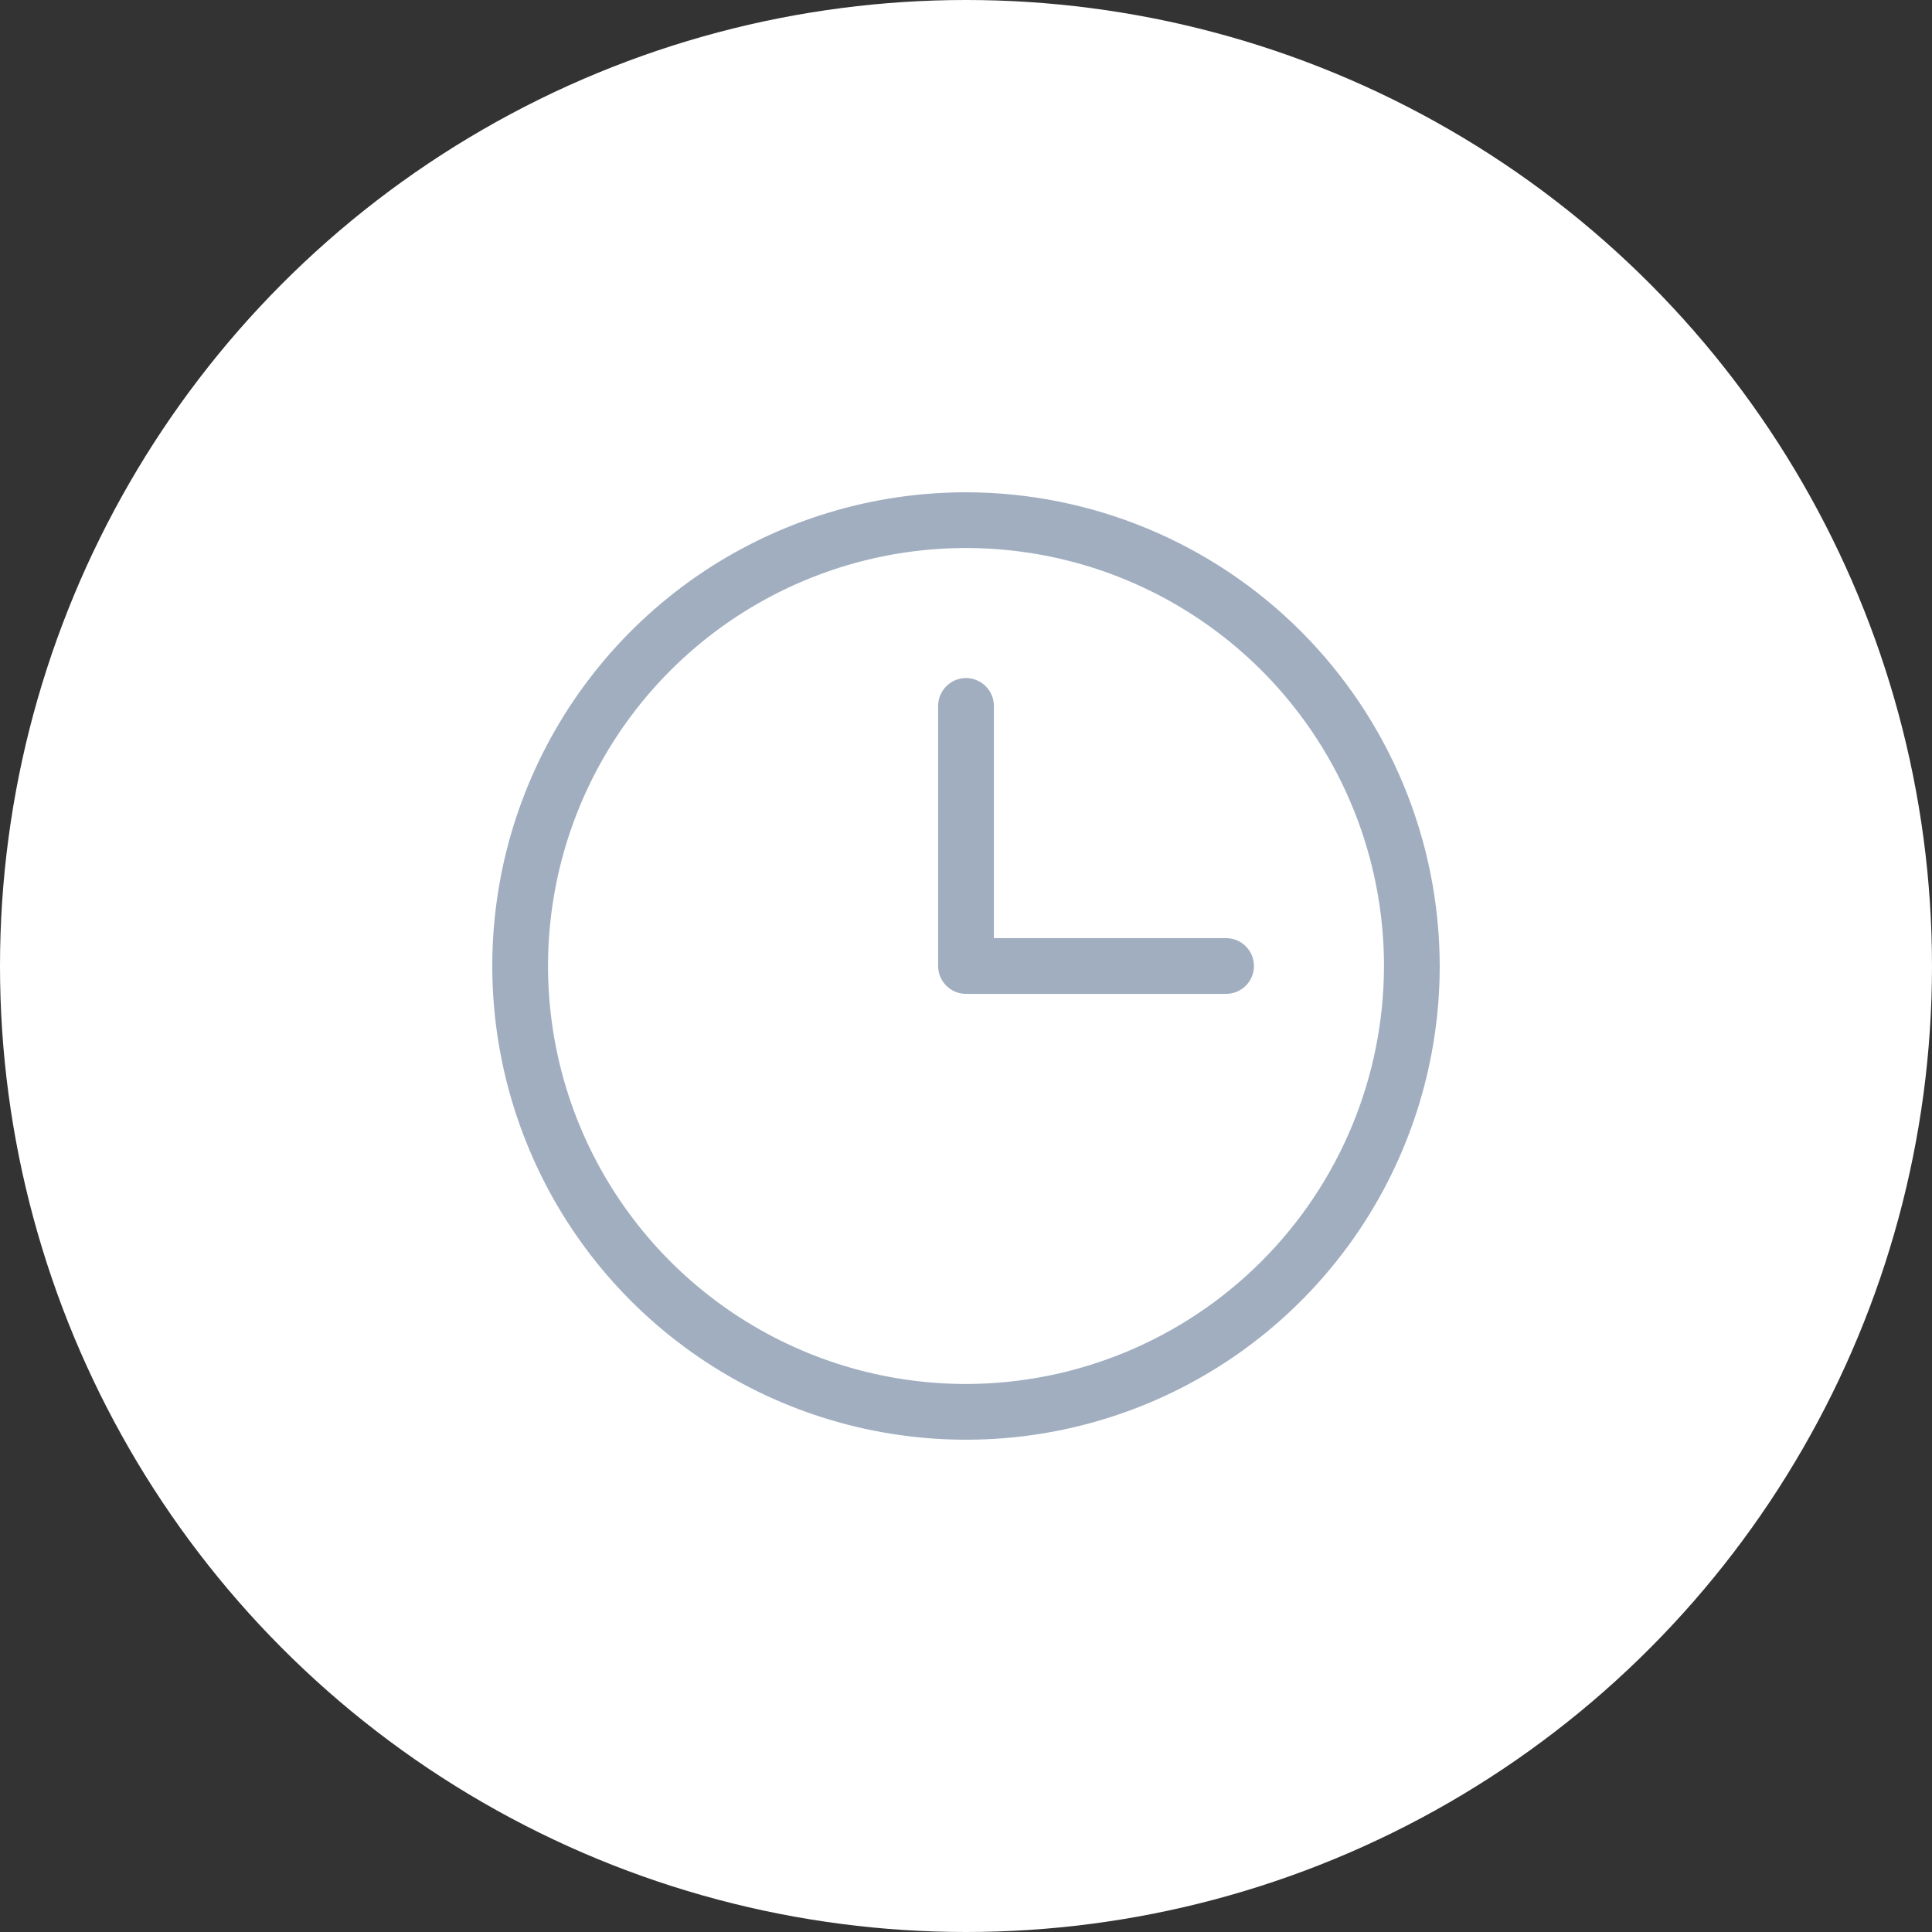 <svg width="52" height="52" viewBox="0 0 52 52" fill="none" xmlns="http://www.w3.org/2000/svg">
<rect x="0" y="0" width="52" height="52" fill="#333333" stroke="none"/>
<circle cx="26" cy="26" r="26" fill="white"/>
<path d="M26 13.25C23.478 13.25 21.013 13.998 18.916 15.399C16.82 16.8 15.186 18.791 14.22 21.121C13.255 23.451 13.003 26.014 13.495 28.487C13.987 30.961 15.201 33.233 16.984 35.016C18.767 36.799 21.039 38.013 23.513 38.505C25.986 38.997 28.549 38.745 30.879 37.779C33.209 36.814 35.2 35.18 36.601 33.084C38.002 30.987 38.75 28.522 38.75 26C38.746 22.62 37.401 19.379 35.011 16.989C32.621 14.598 29.38 13.254 26 13.25ZM26 37.25C23.775 37.25 21.6 36.59 19.75 35.354C17.9 34.118 16.458 32.361 15.606 30.305C14.755 28.25 14.532 25.988 14.966 23.805C15.4 21.623 16.472 19.618 18.045 18.045C19.618 16.472 21.623 15.4 23.805 14.966C25.988 14.532 28.25 14.755 30.305 15.606C32.361 16.458 34.118 17.9 35.354 19.75C36.59 21.6 37.25 23.775 37.25 26C37.247 28.983 36.06 31.842 33.951 33.951C31.842 36.06 28.983 37.247 26 37.25ZM33.75 26C33.75 26.199 33.671 26.39 33.53 26.53C33.39 26.671 33.199 26.75 33 26.75H26C25.801 26.75 25.61 26.671 25.47 26.53C25.329 26.39 25.25 26.199 25.25 26V19C25.25 18.801 25.329 18.61 25.47 18.47C25.61 18.329 25.801 18.25 26 18.25C26.199 18.25 26.39 18.329 26.53 18.47C26.671 18.61 26.75 18.801 26.75 19V25.25H33C33.199 25.25 33.39 25.329 33.53 25.47C33.671 25.61 33.75 25.801 33.75 26Z" fill="#A0AEC0"/>
</svg>
